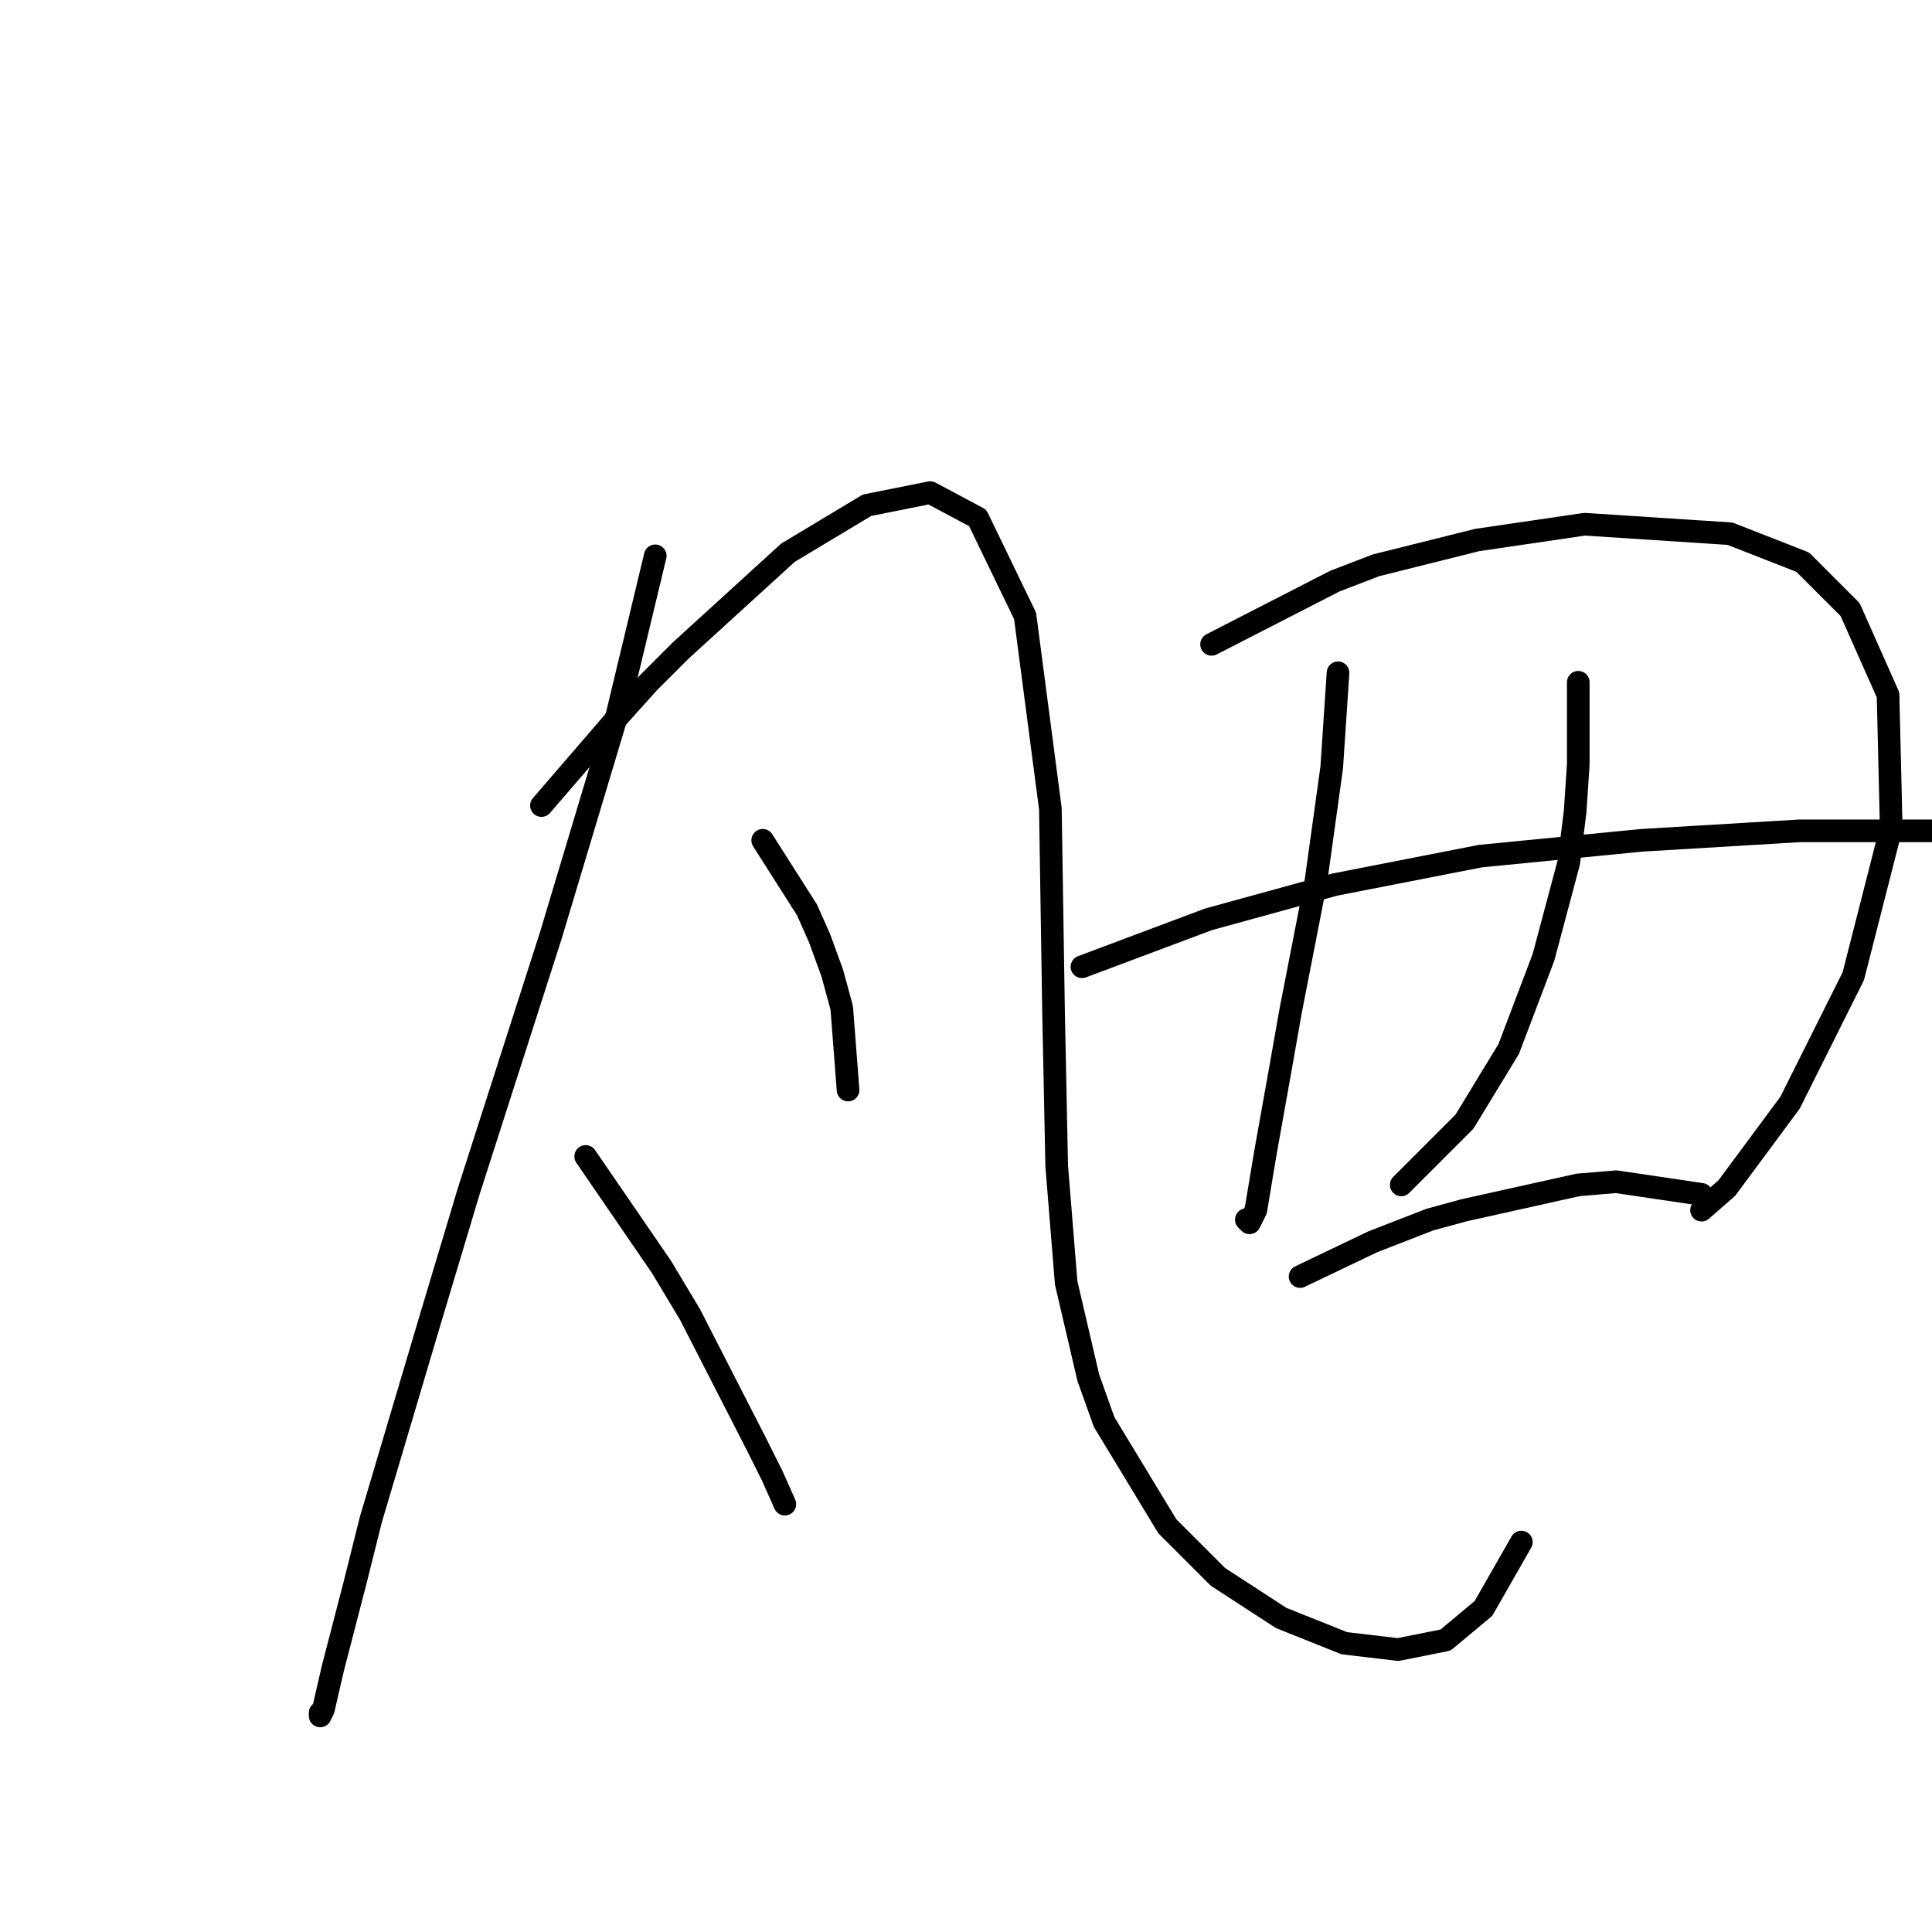 <?xml version="1.0" standalone="no"?>
    <svg width="256" height="256" xmlns="http://www.w3.org/2000/svg" version="1.1">
    <polyline stroke="black" stroke-width="3" stroke-linecap="round" fill="transparent" stroke-linejoin="round" points="86.823 73.65 81.796 94.593 73 123.913 62.11 157.84 57.084 174.595 49.126 201.401 47.031 209.778 44.099 221.088 42.843 226.533 42.424 227.37 42.424 226.952 42.424 226.952 " />
        <polyline stroke="black" stroke-width="3" stroke-linecap="round" fill="transparent" stroke-linejoin="round" points="71.744 106.74 82.215 94.593 85.985 90.404 90.174 86.216 104.415 73.231 114.886 66.948 123.263 65.273 129.546 68.624 135.829 81.608 139.18 107.159 139.599 133.965 140.018 154.489 141.274 169.987 144.206 182.553 146.3 188.417 154.677 202.239 161.379 208.941 169.756 214.386 178.133 217.737 185.254 218.574 191.537 217.318 196.563 213.129 201.589 204.333 201.589 204.333 " />
        <polyline stroke="black" stroke-width="3" stroke-linecap="round" fill="transparent" stroke-linejoin="round" points="101.064 111.347 106.928 120.562 108.603 124.332 110.279 128.939 111.535 133.547 112.373 144.437 112.373 144.437 " />
        <polyline stroke="black" stroke-width="3" stroke-linecap="round" fill="transparent" stroke-linejoin="round" points="77.608 153.233 87.66 167.893 91.43 174.176 100.226 191.349 102.32 195.537 103.996 199.307 103.996 199.307 " />
        <polyline stroke="black" stroke-width="3" stroke-linecap="round" fill="transparent" stroke-linejoin="round" points="177.296 89.148 176.458 101.714 174.364 116.792 171.013 133.965 169.756 141.086 167.662 152.814 166.405 160.353 165.568 162.029 165.149 161.61 165.149 161.61 " />
        <polyline stroke="black" stroke-width="3" stroke-linecap="round" fill="transparent" stroke-linejoin="round" points="160.542 85.378 176.877 77.001 182.322 74.907 195.725 71.556 209.967 69.462 229.234 70.718 238.868 74.488 245.15 80.771 250.177 92.08 250.596 109.672 245.569 129.358 237.192 146.112 228.815 157.421 225.464 160.353 225.464 160.353 " />
        <polyline stroke="black" stroke-width="3" stroke-linecap="round" fill="transparent" stroke-linejoin="round" points="209.129 90.404 209.129 101.295 208.71 107.578 207.872 114.279 204.521 126.845 199.914 138.992 194.05 148.625 185.673 157.003 185.673 157.003 " />
        <polyline stroke="black" stroke-width="3" stroke-linecap="round" fill="transparent" stroke-linejoin="round" points="143.368 128.102 160.123 121.819 176.877 117.211 196.144 113.442 217.506 111.347 238.449 110.091 255.203 110.091 264.837 110.091 268.606 110.51 269.025 110.928 269.025 110.928 " />
        <polyline stroke="black" stroke-width="3" stroke-linecap="round" fill="transparent" stroke-linejoin="round" points="172.269 169.149 181.903 164.542 189.443 161.61 194.05 160.353 209.129 157.003 214.155 156.584 225.464 158.259 225.464 158.259 " />
        </svg>